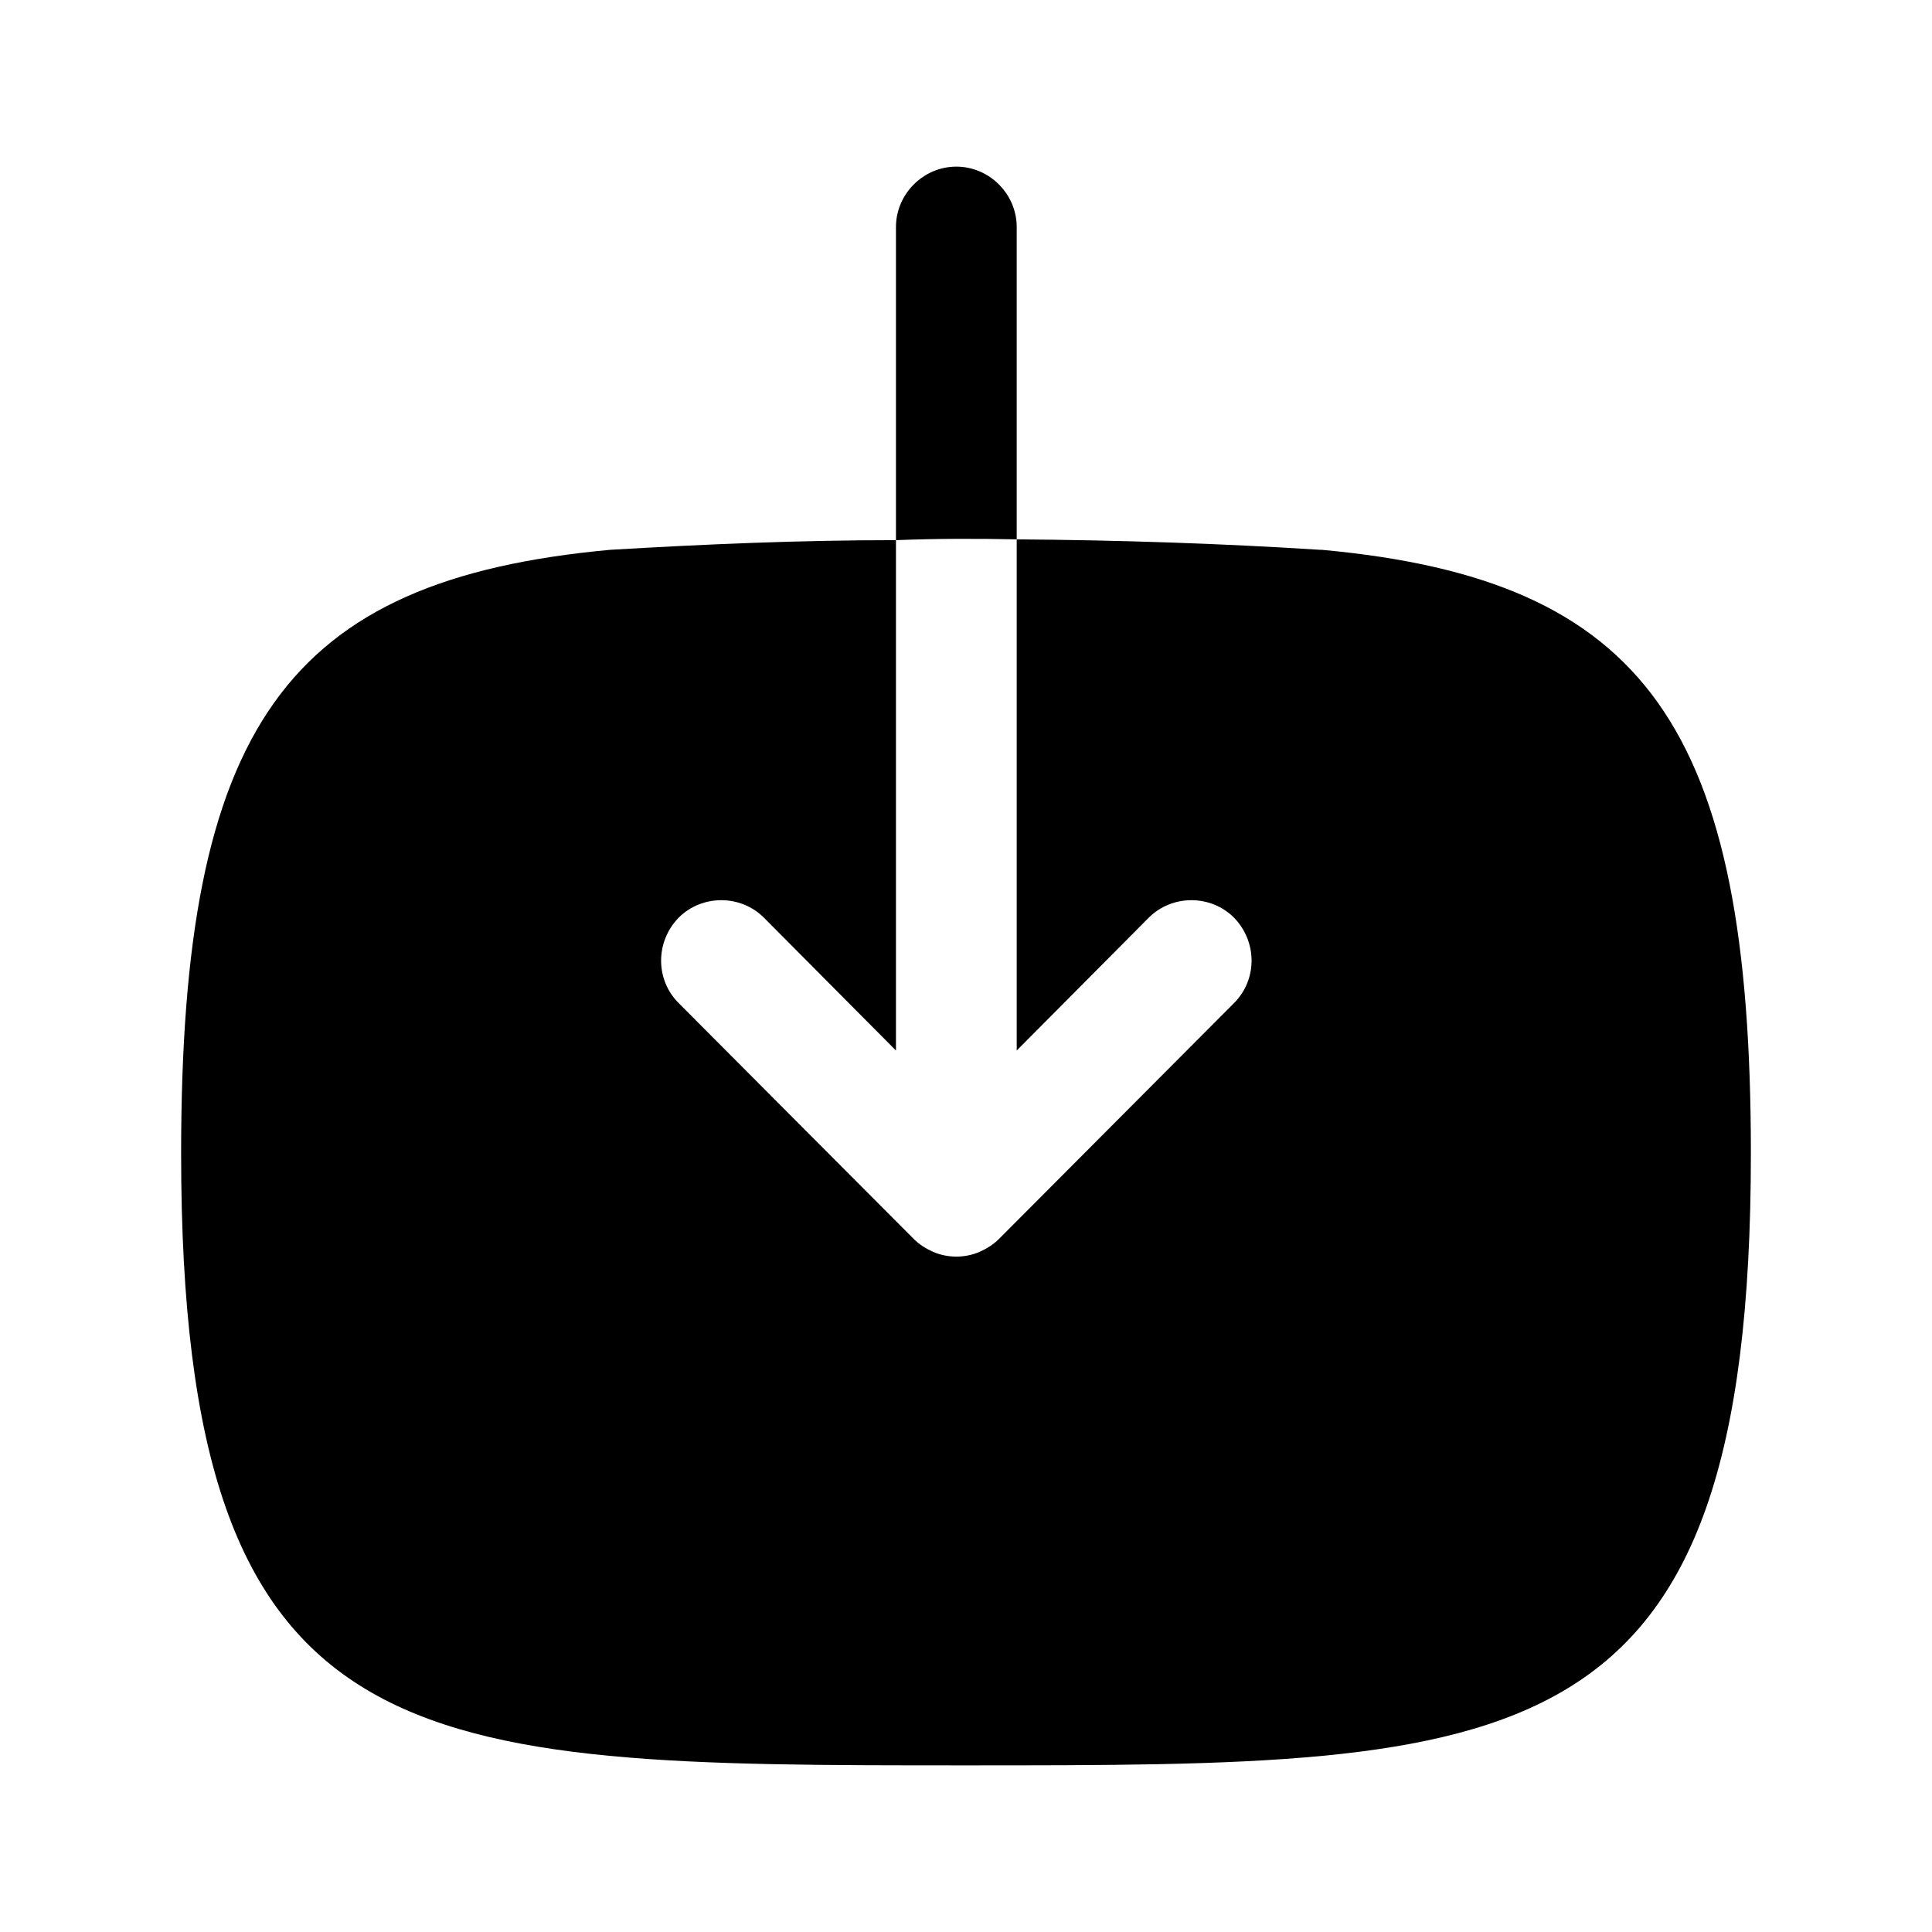 <svg width="24" height="24" viewBox="0 0 24 24" fill="none" xmlns="http://www.w3.org/2000/svg">
<path fill-rule="evenodd" clip-rule="evenodd" d="M12.63 2.82C12.63 2.41 12.29 2.07 11.88 2.07C11.47 2.07 11.13 2.41 11.13 2.82V6.71C11.63 6.69 12.13 6.69 12.63 6.7V2.82Z" fill="currentColor"/>
<path fill-rule="evenodd" clip-rule="evenodd" d="M16.42 6.83H16.4C15.15 6.75 13.9 6.71 12.63 6.7L12.63 13.05L14.27 11.4C14.56 11.11 15.04 11.11 15.33 11.4C15.62 11.7 15.62 12.17 15.33 12.46L12.41 15.39C12.34 15.46 12.26 15.51 12.17 15.55C12.08 15.59 11.98 15.61 11.88 15.61C11.78 15.61 11.68 15.59 11.59 15.55C11.5 15.51 11.42 15.46 11.35 15.39L8.43 12.46C8.14 12.17 8.14 11.7 8.43 11.4C8.72 11.11 9.2 11.11 9.49 11.4L11.13 13.05L11.13 6.71C9.94 6.71 8.76 6.76 7.58 6.83C3.55 7.2 2.25 9.03 2.25 14.33C2.25 21.93 5.1 21.93 12 21.93C18.9 21.93 21.75 21.93 21.75 14.33C21.75 9.03 20.45 7.2 16.42 6.83Z" fill="currentColor"/>
</svg>

